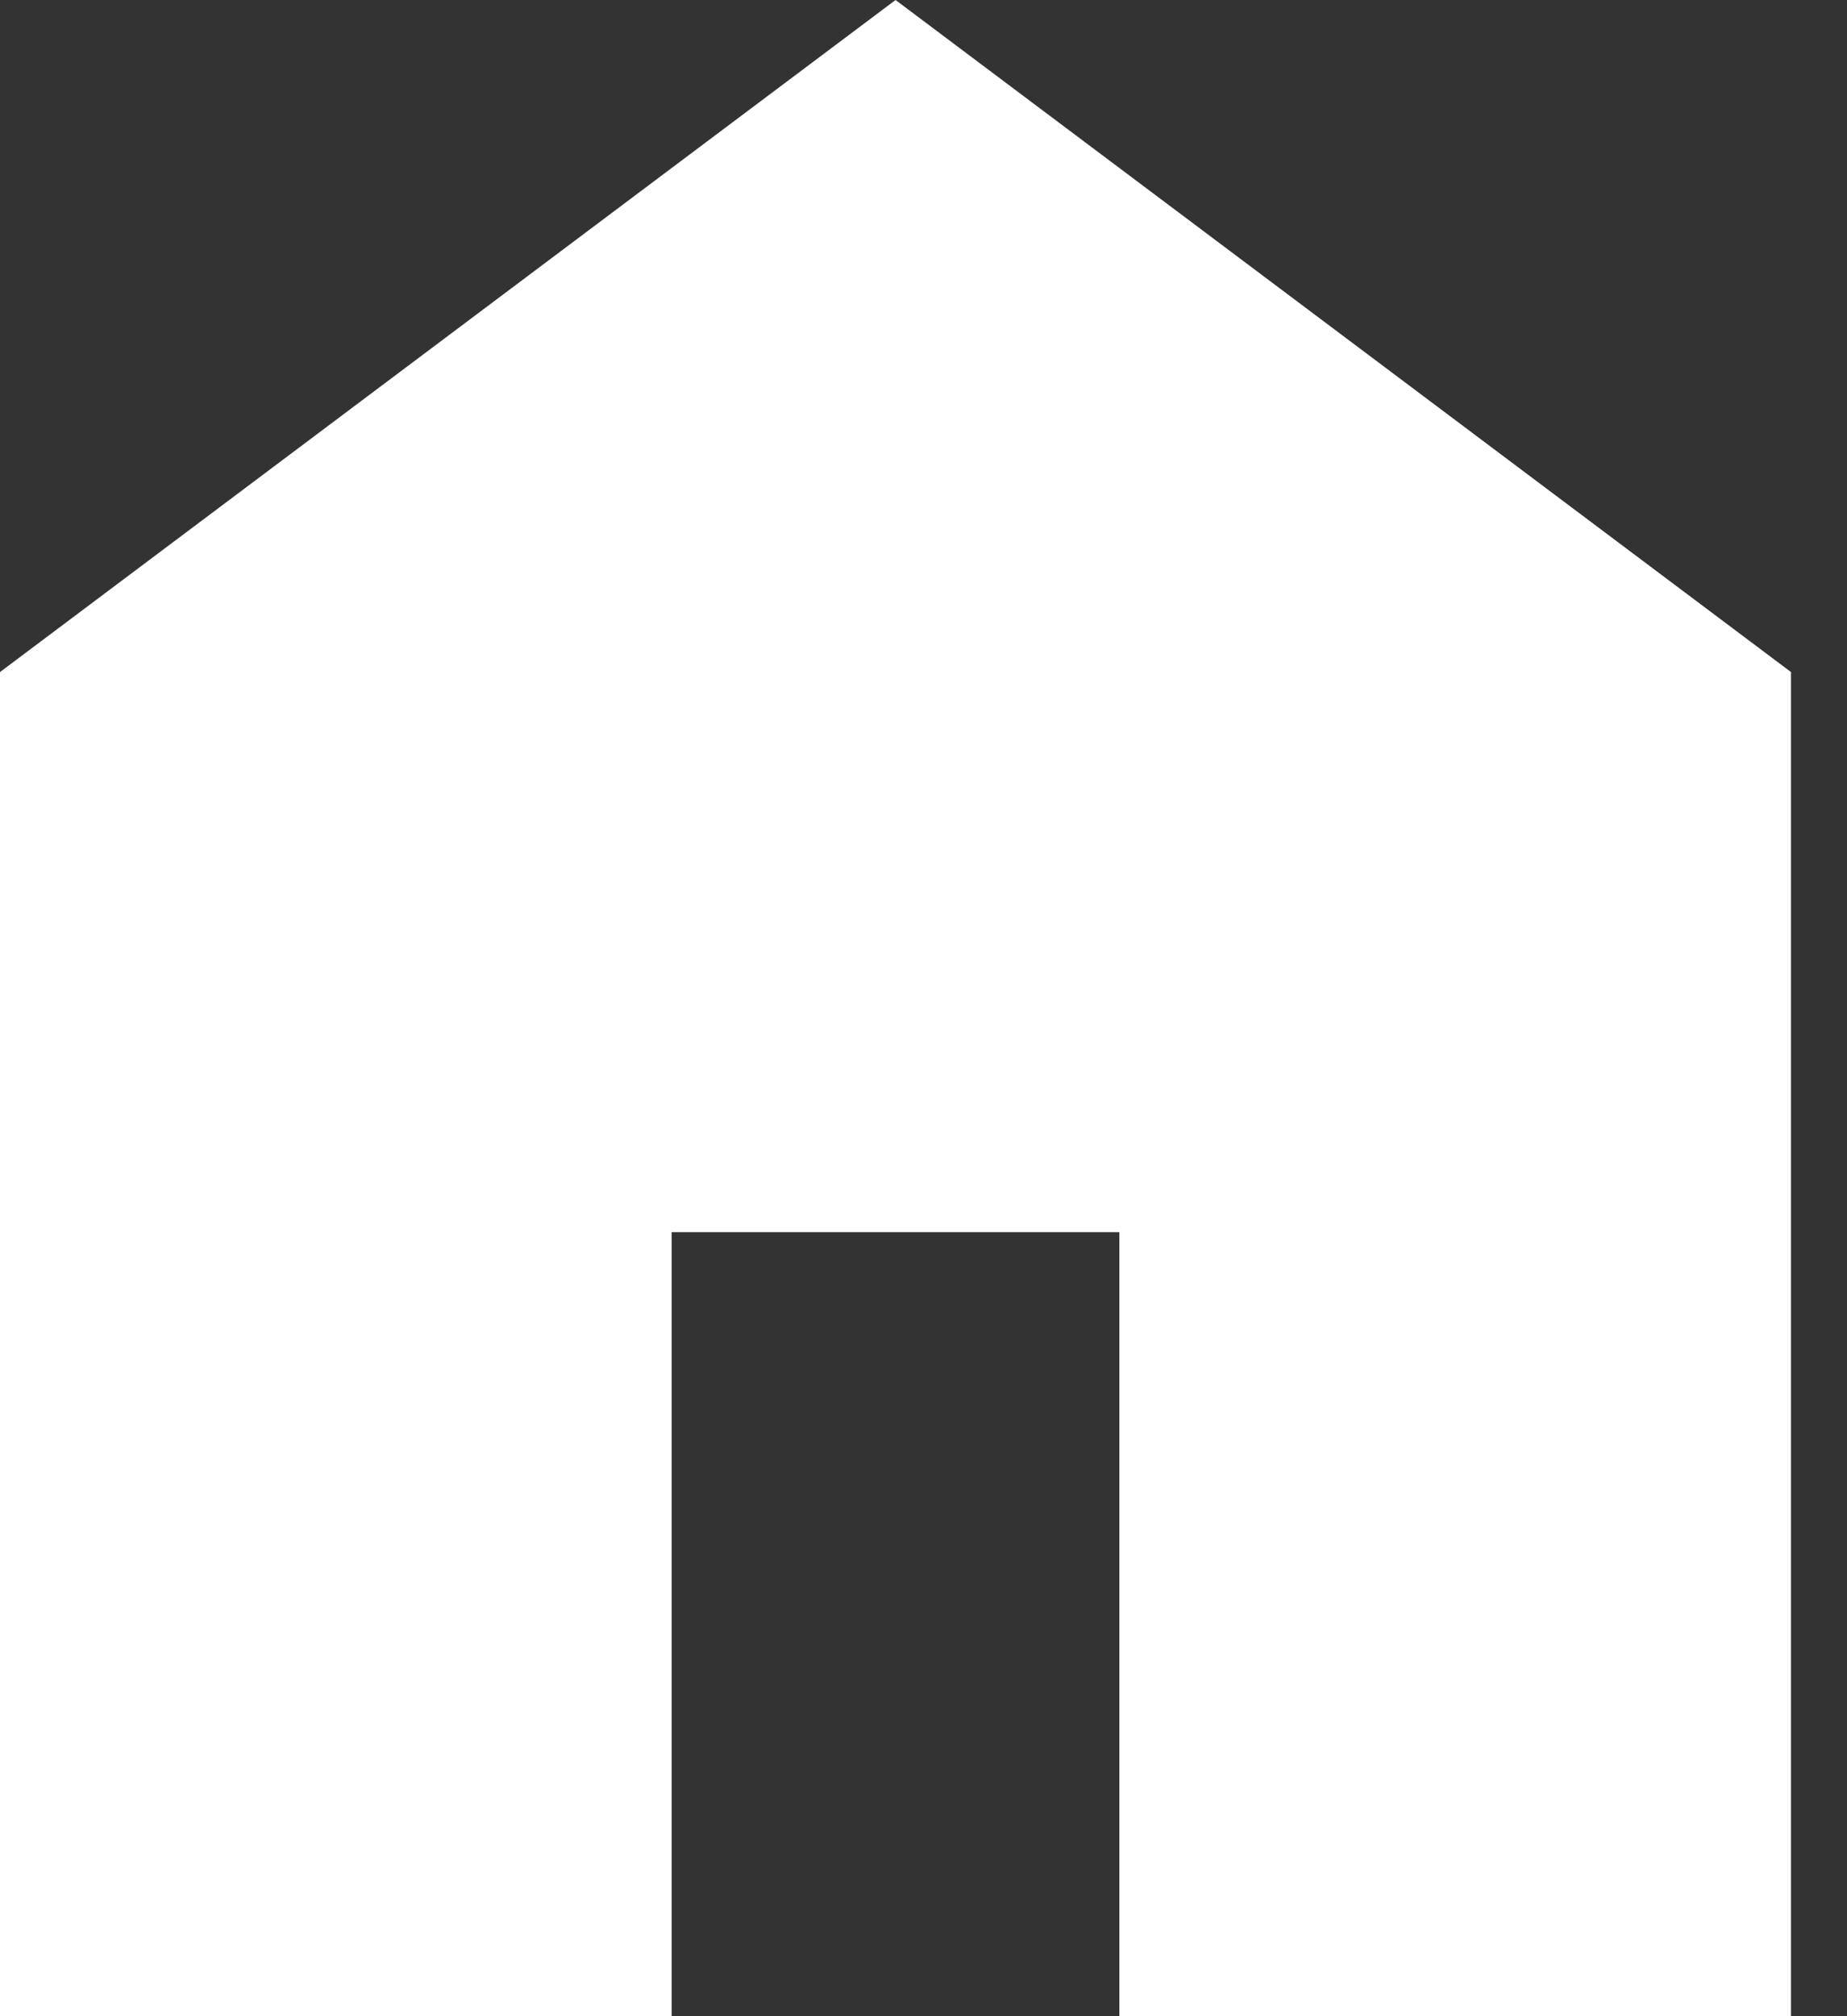 <svg width="22" height="24" viewBox="0 0 22 24" fill="none" xmlns="http://www.w3.org/2000/svg">
<rect x="0" y="0" width="22" height="24" fill="#333333" stroke="none"/>
<path d="M0 24V8L10.667 0L21.333 8V24H13.333V14.667H8V24H0Z" fill="white"/>
</svg>
